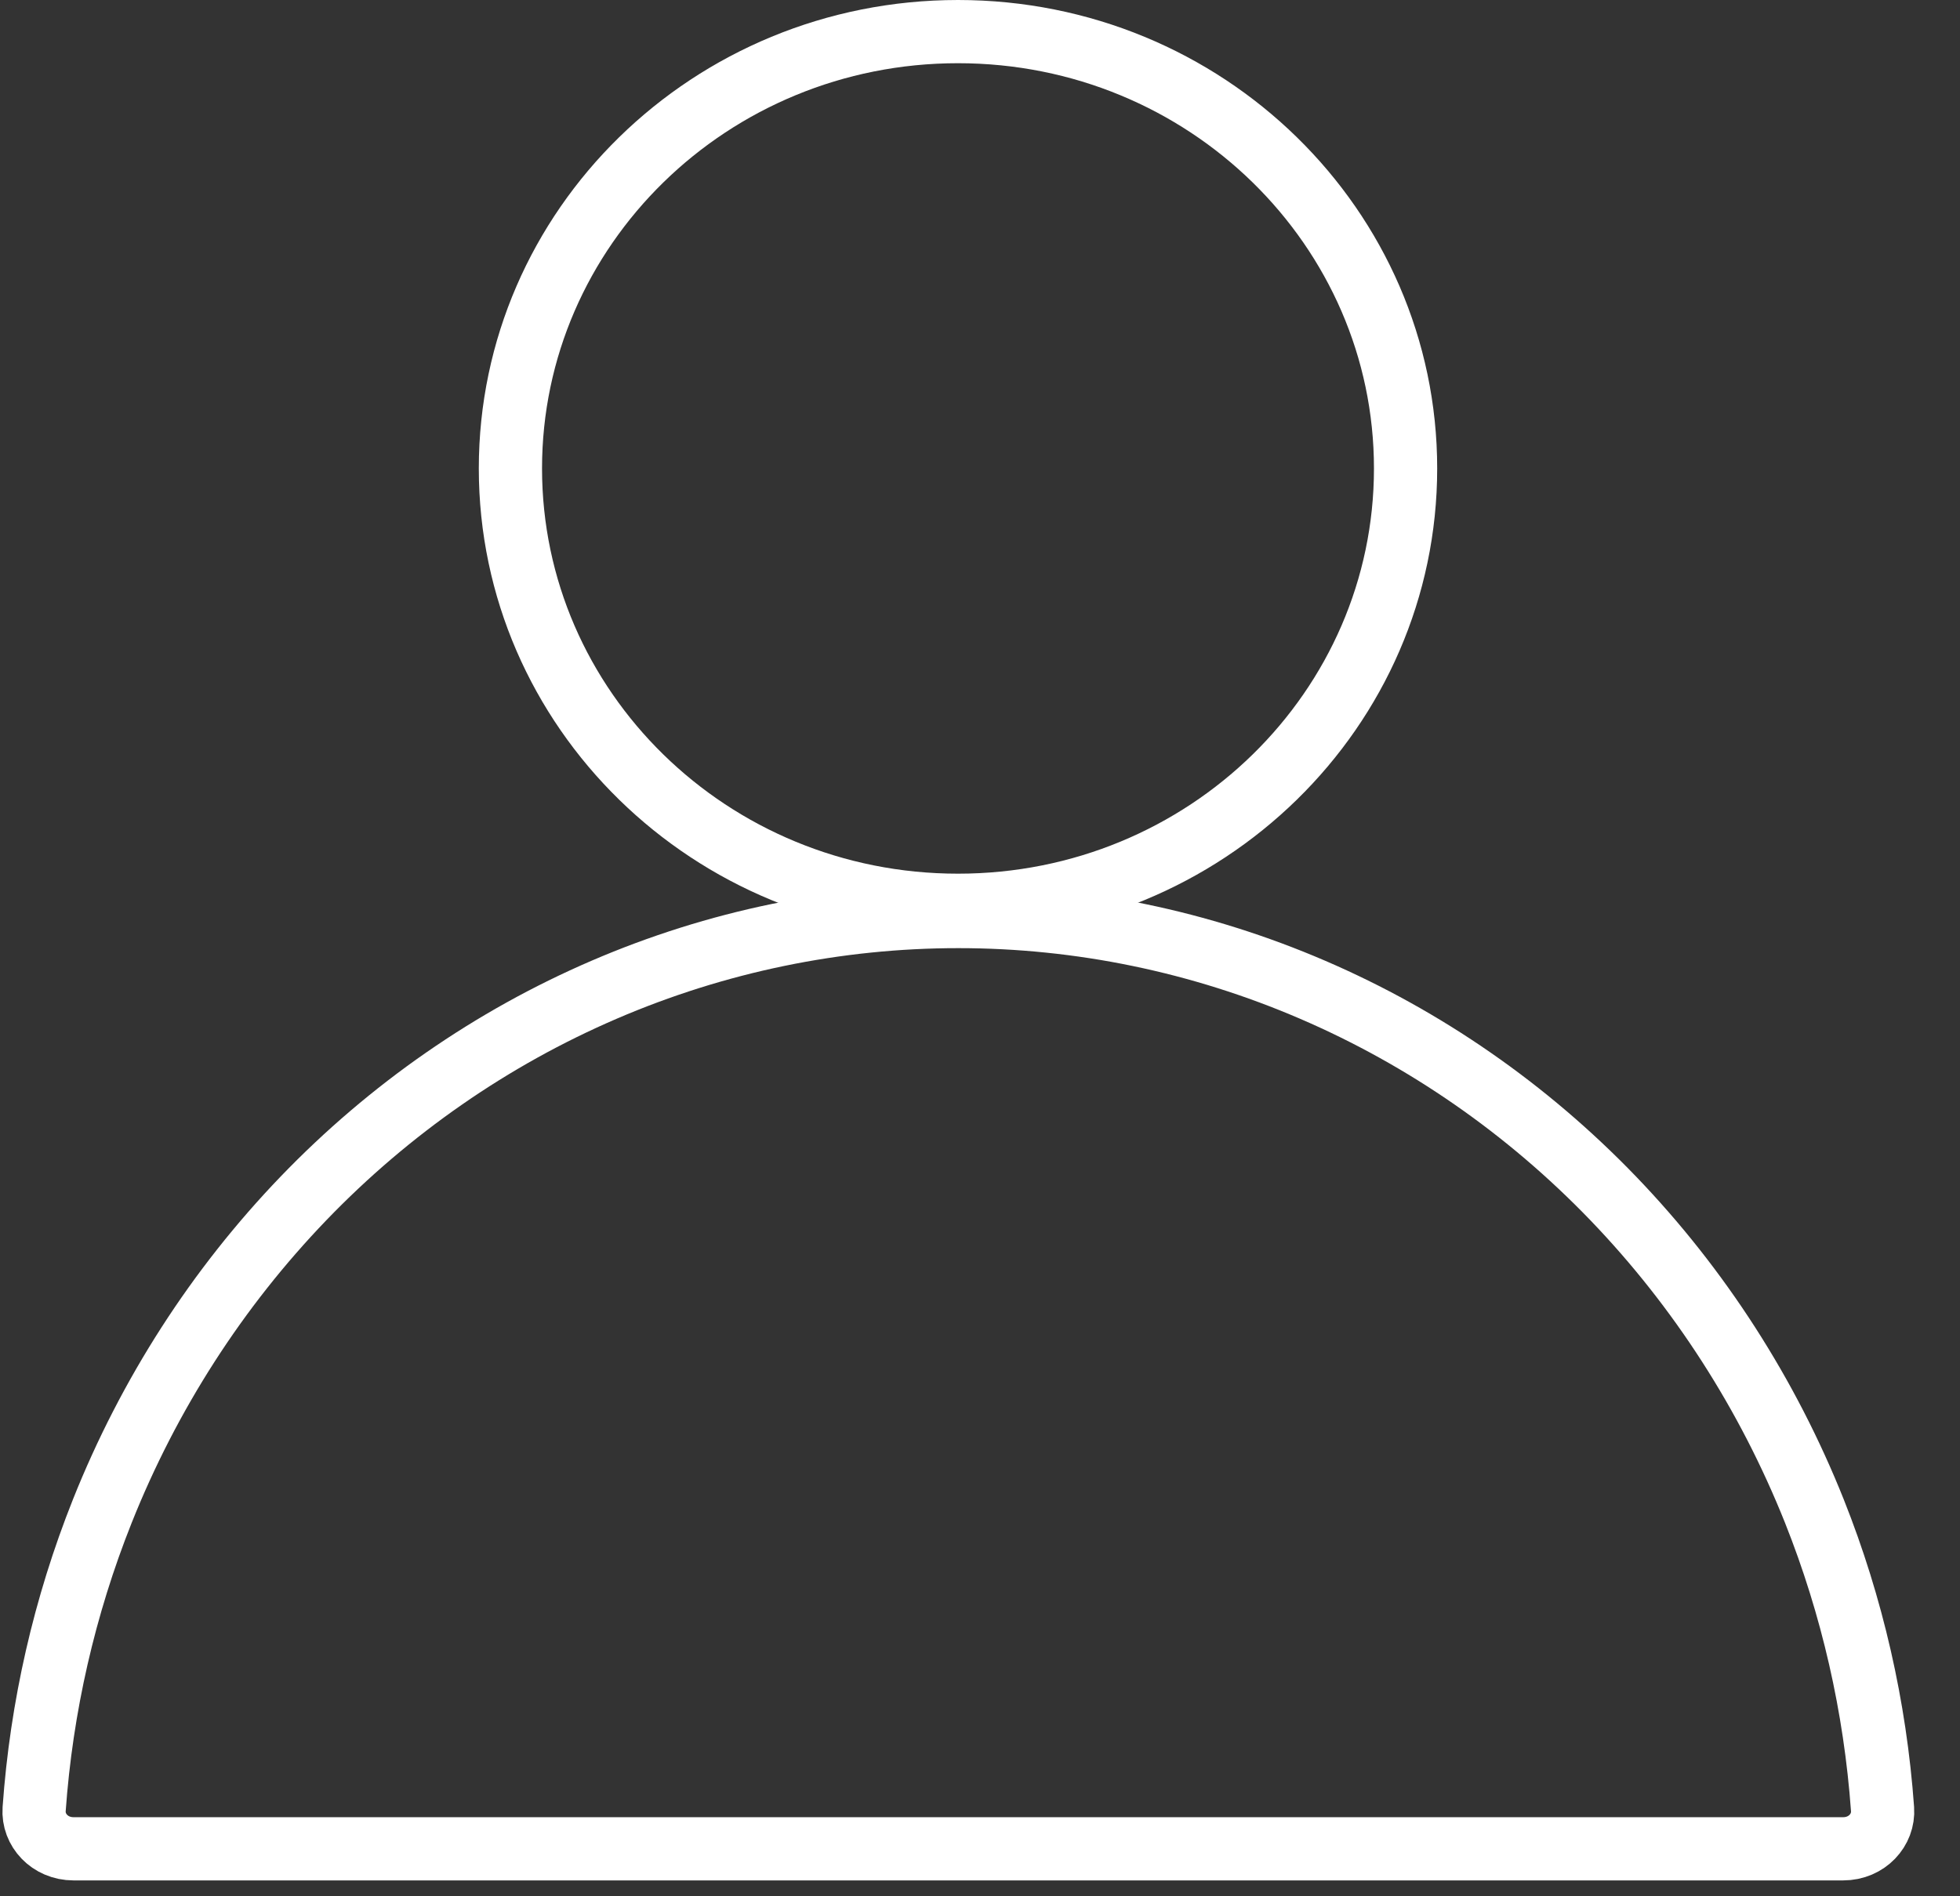 <svg width="31" height="30" viewBox="0 0 31 30" fill="none" xmlns="http://www.w3.org/2000/svg">
<rect x="0" y="0" width="31" height="30" fill="#333333" stroke="none"/>
<path d="M22.231 7.411C22.231 11.218 19.072 14.322 15.152 14.322C11.232 14.322 8.073 11.218 8.073 7.411C8.073 3.605 11.232 0.5 15.152 0.5C19.072 0.5 22.231 3.605 22.231 7.411Z" stroke="white"/>
<path d="M29.775 28.622C29.798 28.95 29.528 29.249 29.151 29.249H15.157L1.164 29.249C0.787 29.249 0.517 28.95 0.54 28.622C0.655 27.003 1.019 25.411 1.618 23.907C2.356 22.056 3.438 20.375 4.8 18.959C6.162 17.544 7.778 16.423 9.555 15.658C11.332 14.893 13.235 14.5 15.157 14.5C17.079 14.5 18.983 14.893 20.76 15.658C22.537 16.423 24.153 17.544 25.515 18.959C26.877 20.375 27.958 22.056 28.697 23.907C29.296 25.411 29.659 27.003 29.775 28.622Z" stroke="white" stroke-linejoin="round"/>
</svg>
